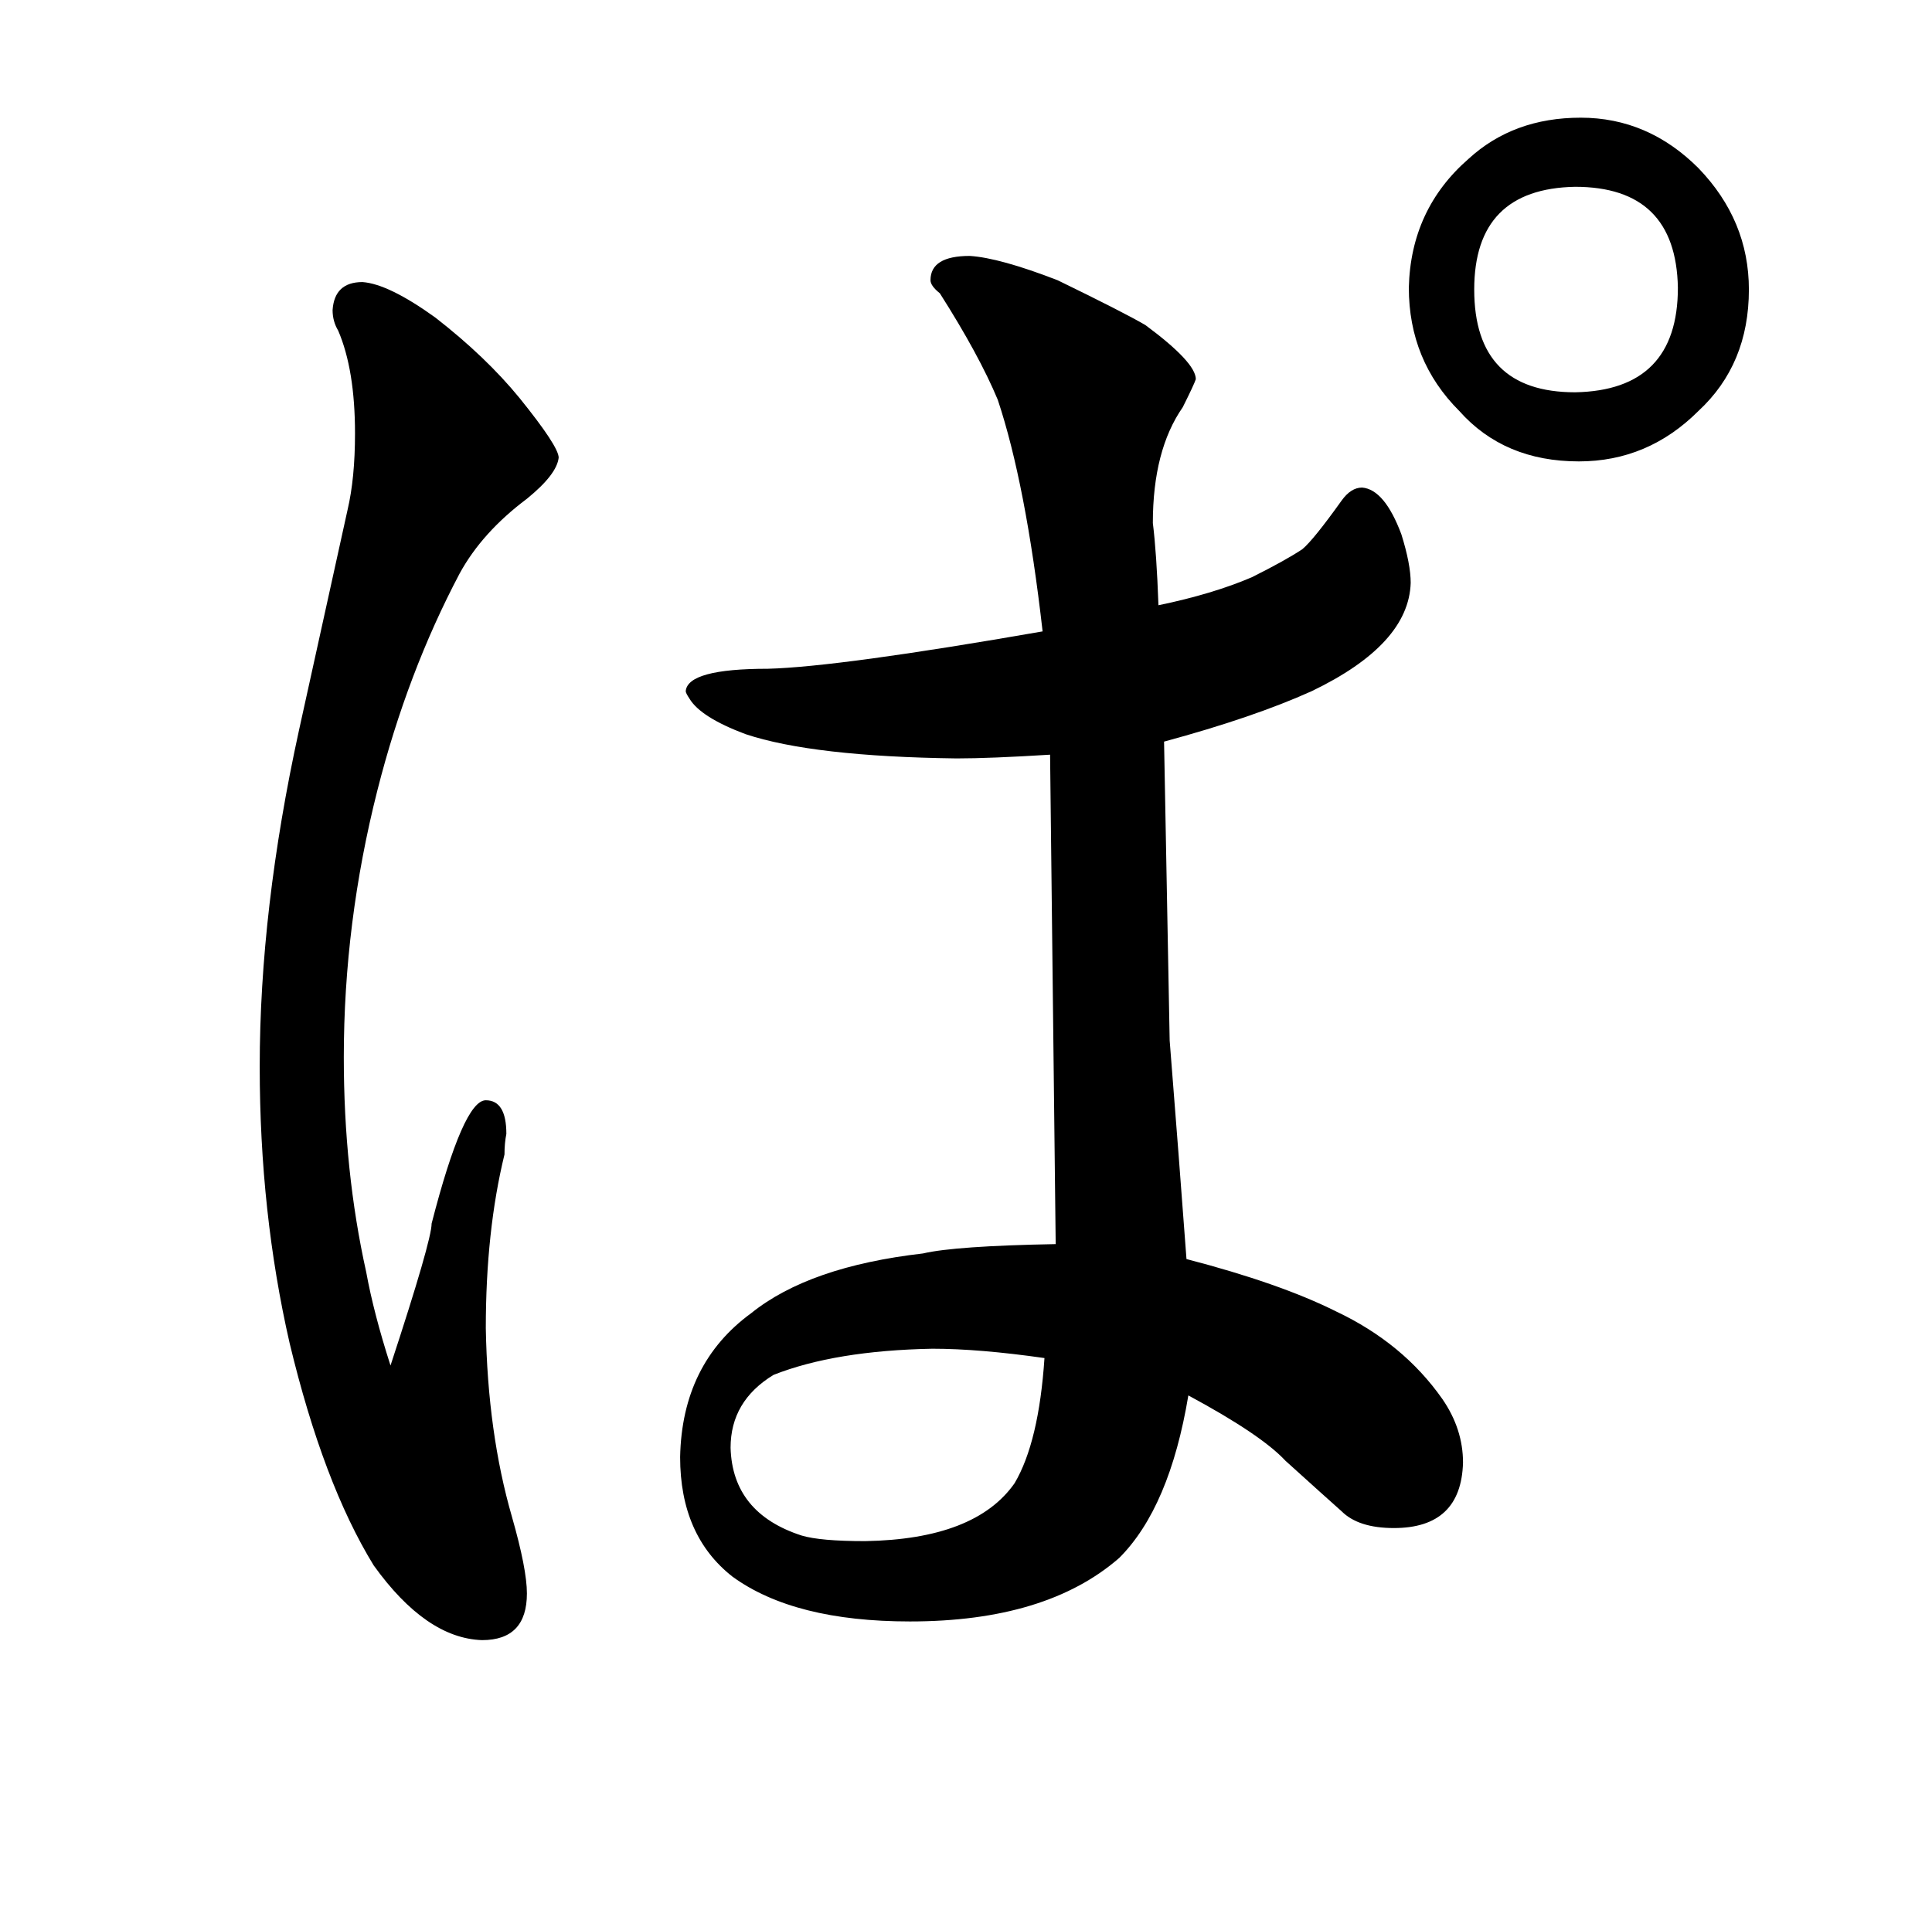 <?xml version="1.0" standalone="no"?>
<!DOCTYPE svg PUBLIC "-//W3C//DTD SVG 1.1//EN" "http://www.w3.org/Graphics/SVG/1.1/DTD/svg11.dtd" >
<svg xmlns="http://www.w3.org/2000/svg" xmlns:xlink="http://www.w3.org/1999/xlink" version="1.1" viewBox="-10 0 1034 1024">
  <g transform="matrix(1 0 0 -1 0 820)">
   <path fill="currentColor"
d="M150 429q-21 -96 -21 -180q0 -78 16 -148q18 -75 45 -119q28 -39 58 -40q24 0 24 25q0 13 -8 41q-13 45 -14 101q0 52 10 93q0 6 1 11q0 18 -11 18q-12 0 -29 -66q0 -9 -22 -76q-9 28 -13 50q-12 54 -12 115q0 72 18 143q16 63 44 116q12 22 36 40q16 13 17 22
q0 6 -21 32q-18 22 -45 43q-25 18 -39 19q-15 0 -16 -15q0 -6 3 -11q9 -21 9 -55q0 -24 -4 -41zM552 416l3 -262q-54 -1 -71 -5q-61 -7 -92 -32q-37 -27 -38 -77q0 -42 28 -64q33 -24 95 -24q73 0 112 34q27 27 37 87q39 -21 52 -35q21 -19 30 -27q9 -9 28 -9q36 0 37 35
q0 18 -11 34q-21 30 -57 47q-30 15 -80 28q-4 54 -9 117l-3 160q48 13 79 27q52 25 53 58q0 10 -5 26q-9 24 -21 25q-6 0 -11 -7q-15 -21 -21 -26q-9 -6 -27 -15q-21 -9 -50 -15q-1 28 -3 44q0 39 16 62q6 12 7 15q0 9 -27 29q-12 7 -47 24q-31 12 -47 13q-21 0 -21 -13
q0 -3 5 -7q21 -33 31 -57q15 -45 24 -124q-109 -19 -147 -20q-43 0 -44 -12q0 -1 2 -4q6 -10 30 -19q36 -12 113 -13q18 0 50 2zM549 93q-3 -45 -16 -67q-21 -30 -80 -31q-24 0 -34 3q-37 12 -38 47q0 25 23 39q33 13 85 14q25 0 60 -5zM836 757q-36 0 -60 -22
q-31 -27 -32 -69q0 -39 27 -66q24 -27 64 -27q37 0 64 27q27 25 27 65q0 37 -27 65q-27 27 -63 27zM833 720q54 0 55 -54q0 -55 -55 -56q-54 0 -54 55q0 54 54 55v0z" />
  </g>

</svg>
